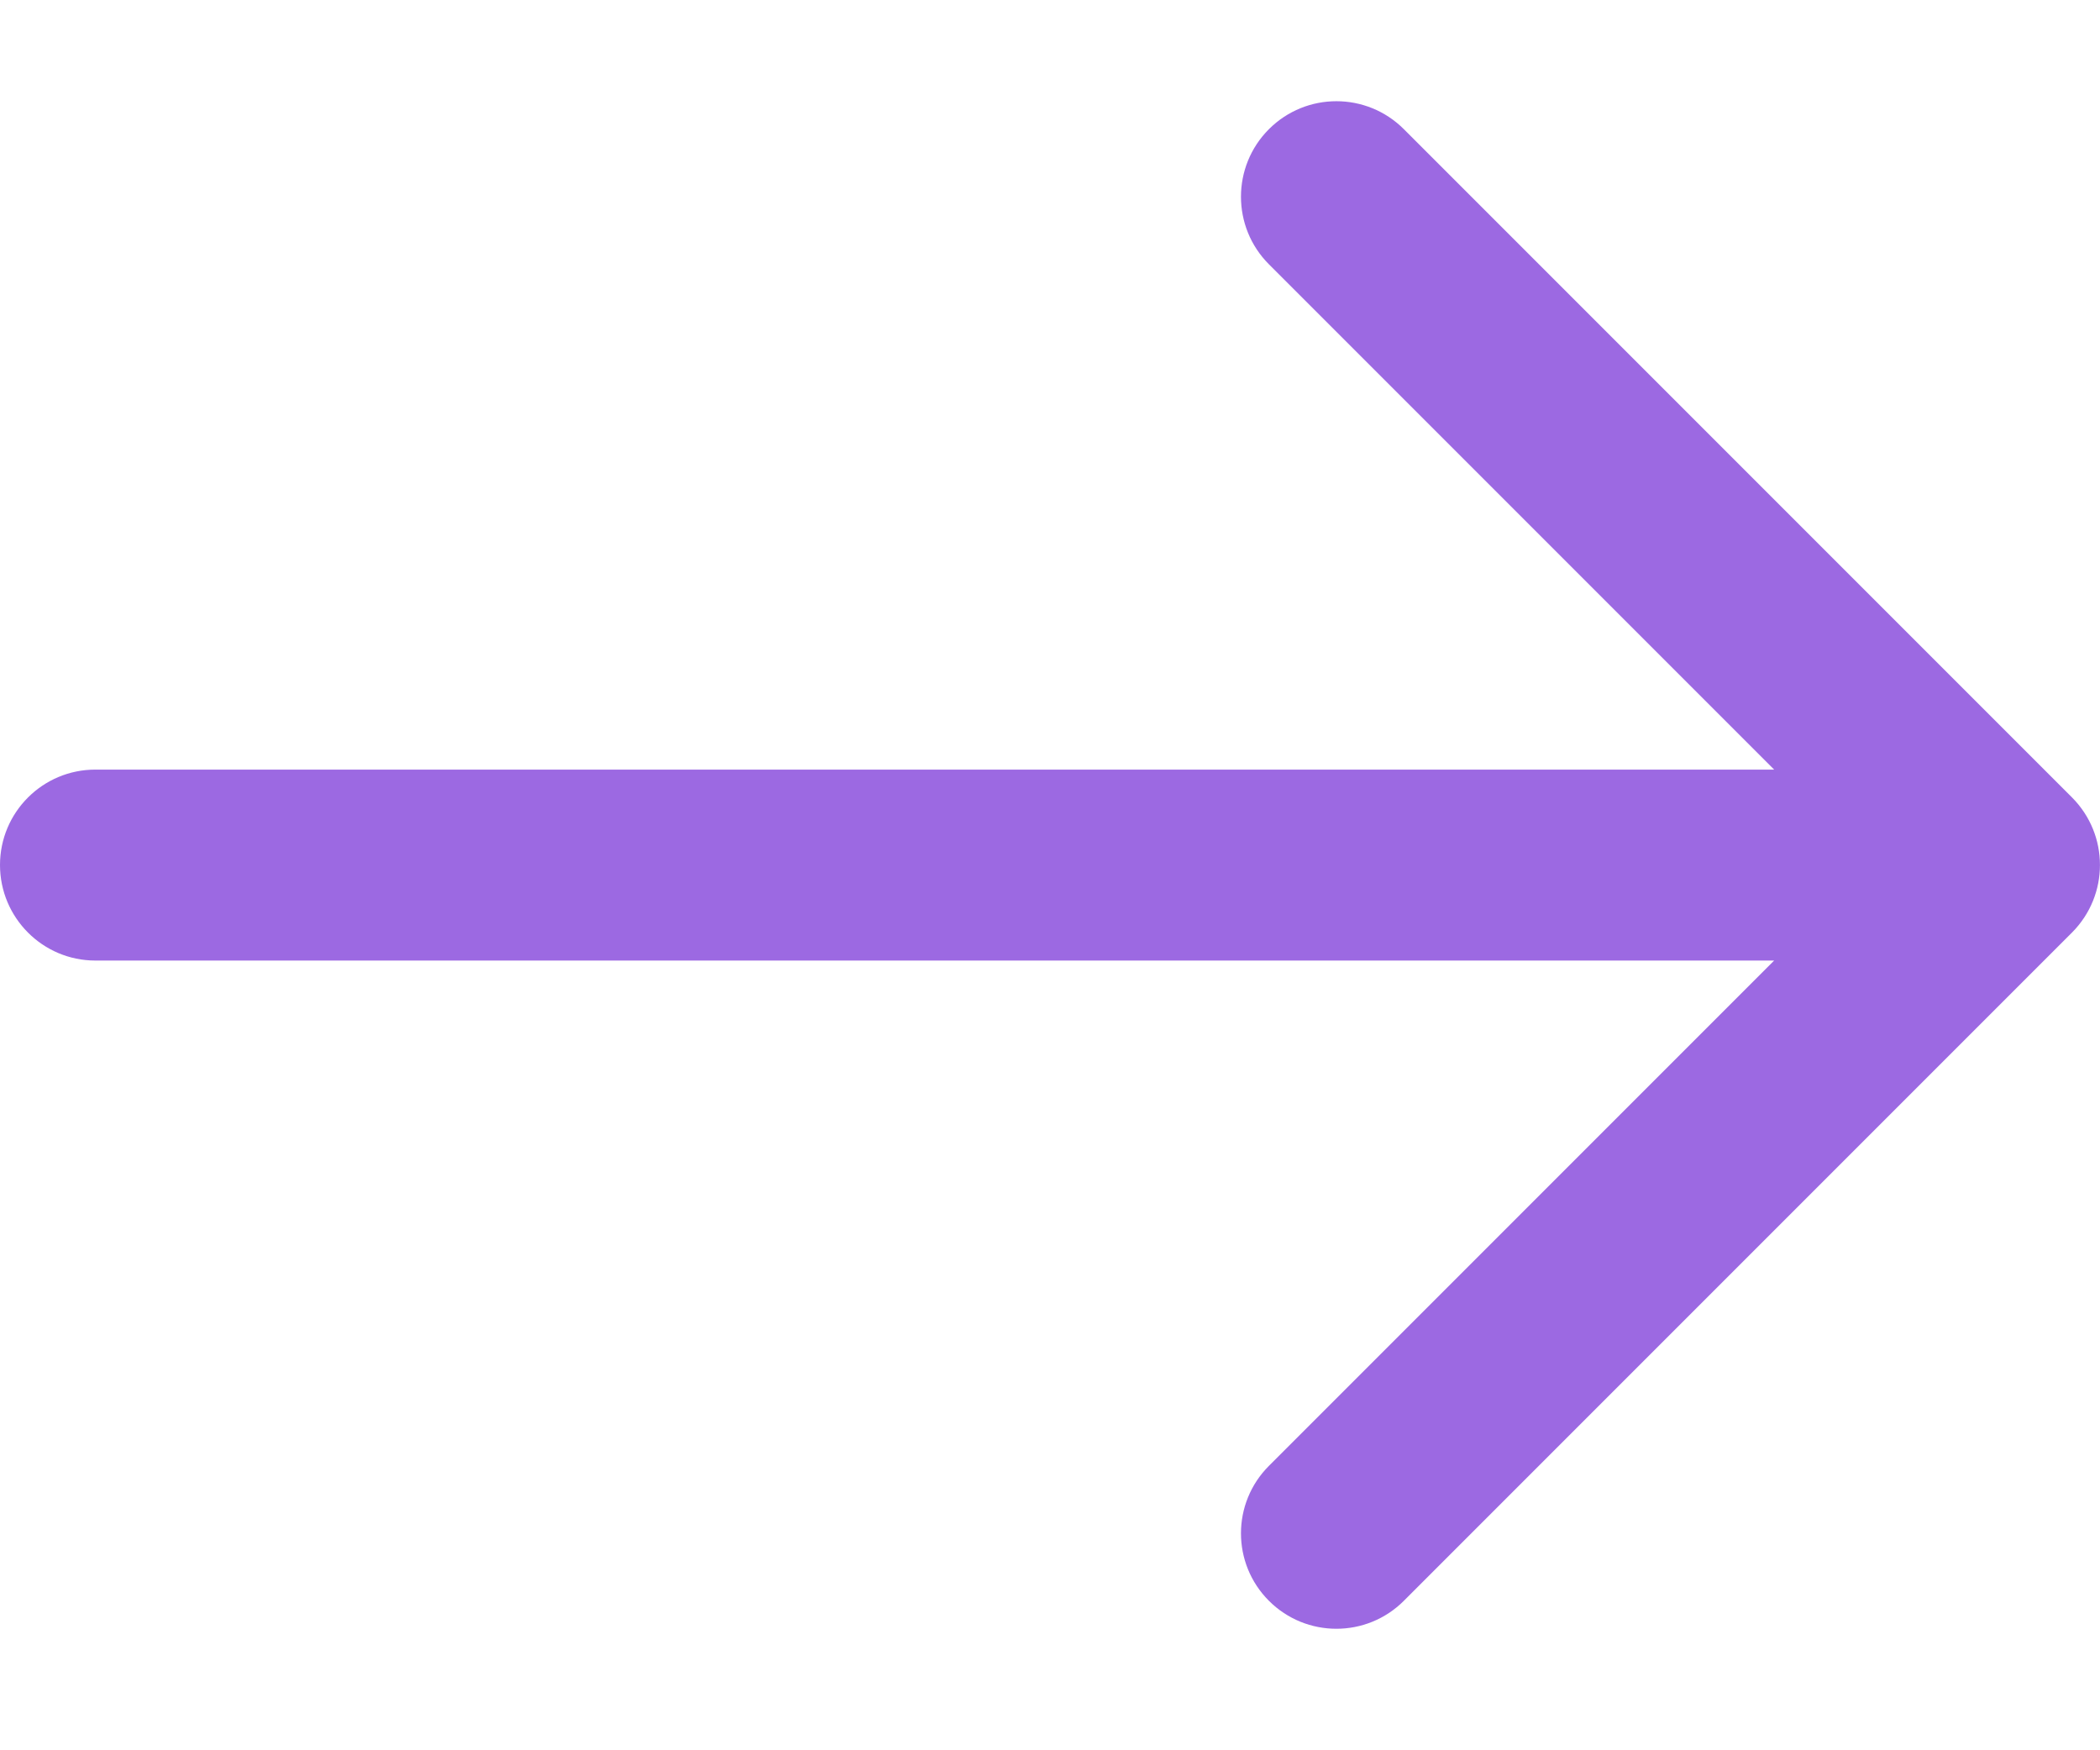 <svg width="12" height="10" viewBox="0 0 12 10" fill="none" xmlns="http://www.w3.org/2000/svg">
<path d="M11.84 5.328L8.022 9.146C7.809 9.359 7.464 9.359 7.251 9.146V9.146C7.038 8.933 7.038 8.588 7.251 8.375L10.138 5.488L0.545 5.488C0.244 5.488 -0 5.243 -0 4.942C-0 4.641 0.244 4.397 0.545 4.397L10.138 4.397L7.251 1.51C7.038 1.297 7.038 0.951 7.251 0.738V0.738C7.464 0.525 7.809 0.525 8.022 0.738L11.84 4.556C12.053 4.77 12.053 5.114 11.84 5.328Z" fill="#9C69E2"/>
</svg>
